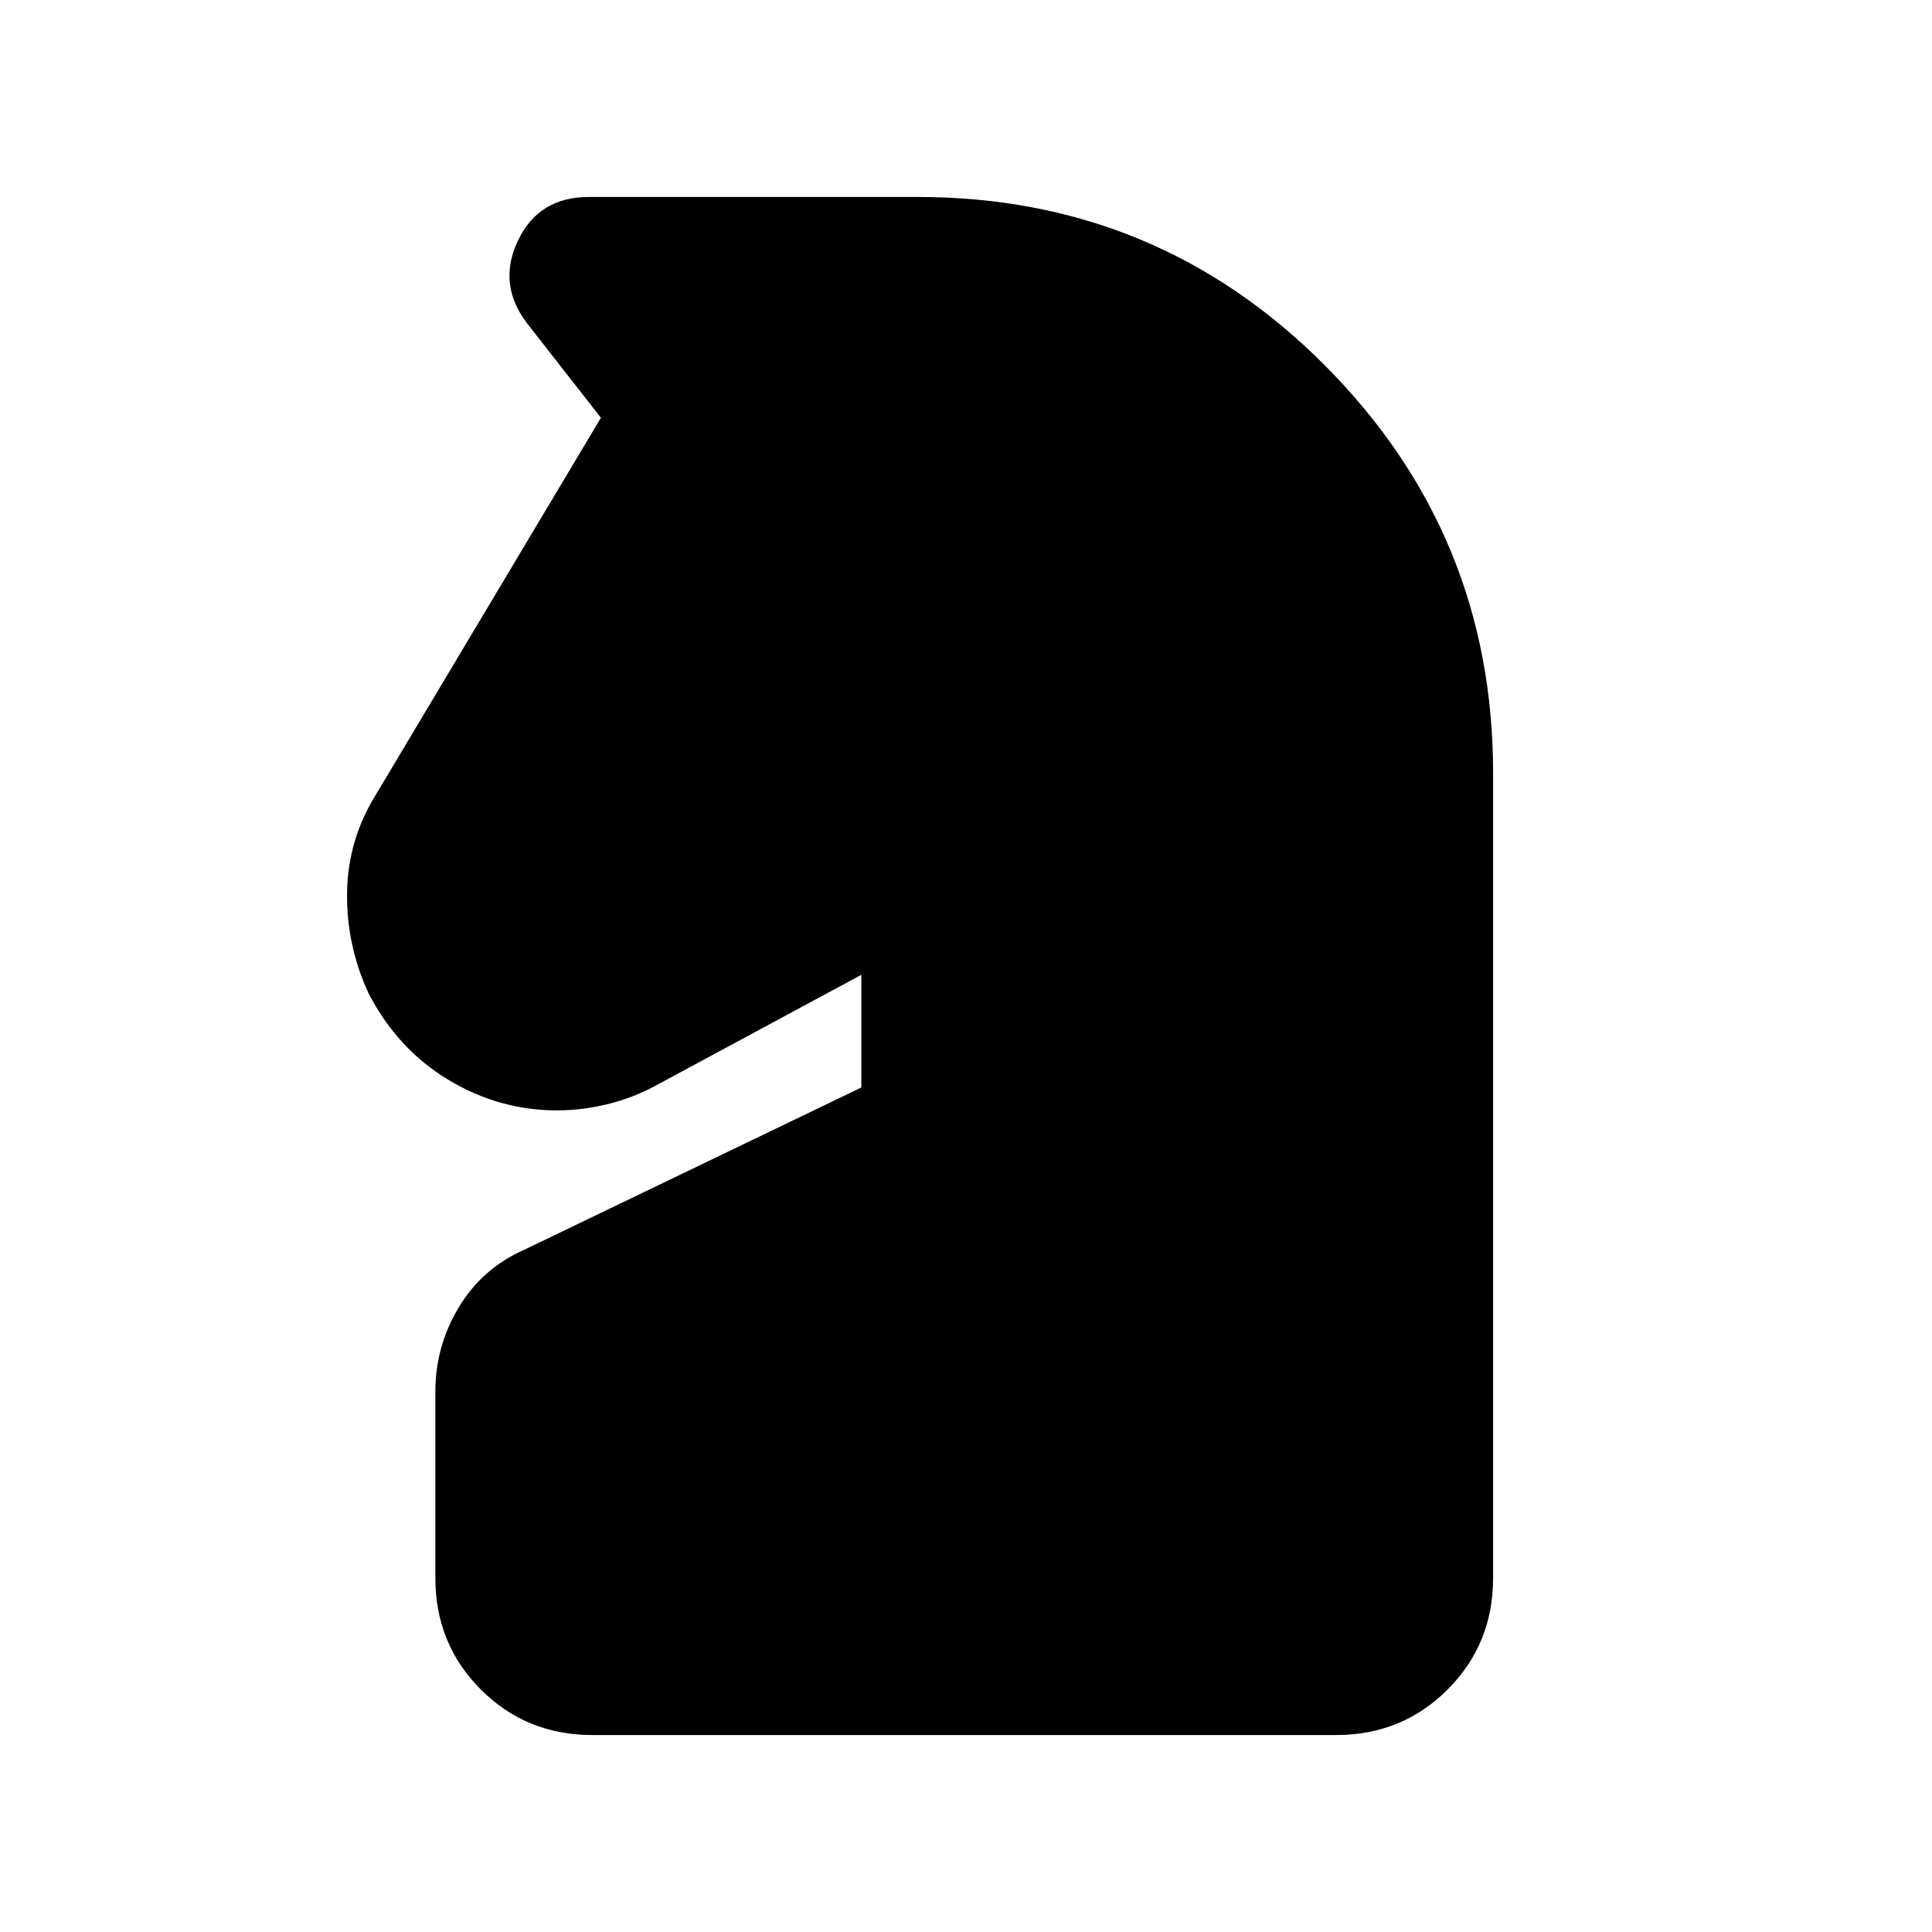 <svg xmlns="http://www.w3.org/2000/svg" height="20" viewBox="0 -960 960 960" width="20"><path d="M294.33-97.87q-32.79 0-55.4-22.61-22.6-22.61-22.6-55.39v-92.61q0-22.61 11.67-41.98 11.67-19.37 32.54-28.56L428-419.63v-56l-102.8 55.39q-11.22 5.98-23.7 8.98-12.48 3-24.7 3-28.67 0-53.85-15.09-25.19-15.08-39.65-42.76-11.21-23.93-10.84-50.36.37-26.42 14.58-49.12l111.55-186.82-36.83-47.11q-14.67-19.37-4.36-40.99 10.32-21.62 35.17-21.62H456q119.11 0 202.51 83.89 83.4 83.89 83.4 202.26v400.11q0 32.78-22.61 55.39-22.6 22.61-55.39 22.61H294.33Z"/></svg>